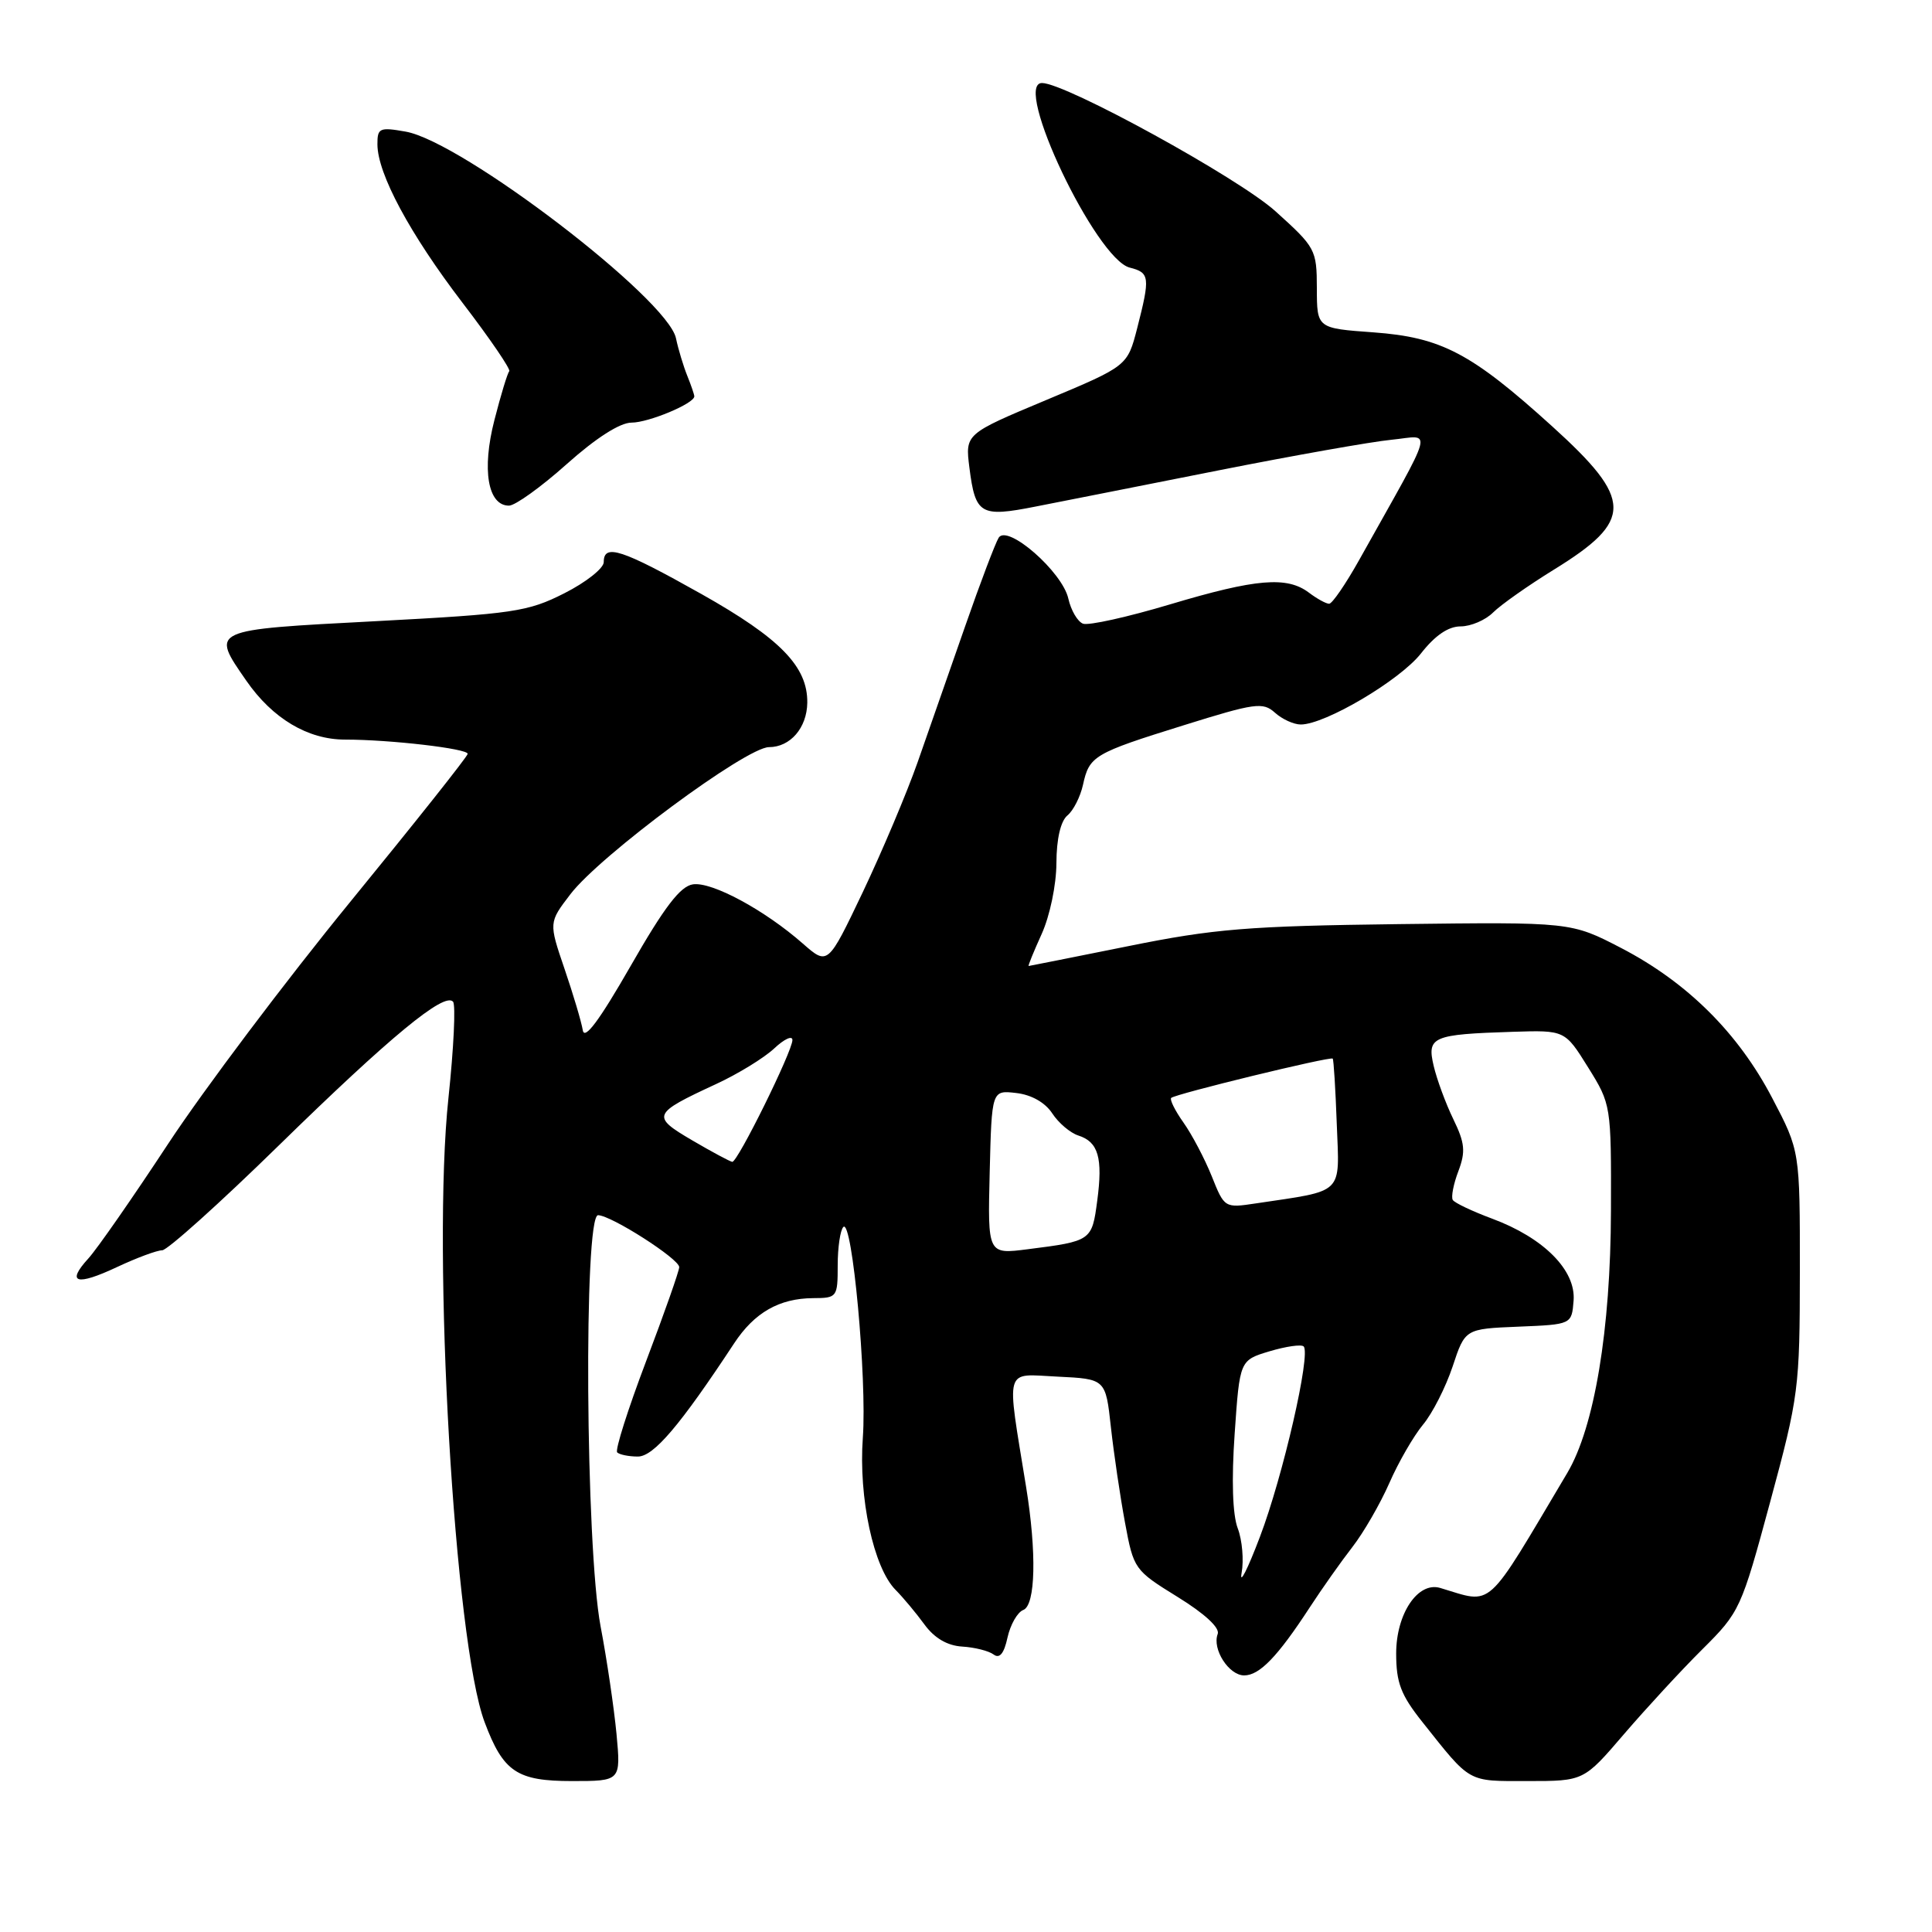 <?xml version="1.0" encoding="UTF-8" standalone="no"?>
<!DOCTYPE svg PUBLIC "-//W3C//DTD SVG 1.1//EN" "http://www.w3.org/Graphics/SVG/1.1/DTD/svg11.dtd" >
<svg xmlns="http://www.w3.org/2000/svg" xmlns:xlink="http://www.w3.org/1999/xlink" version="1.1" viewBox="0 0 256 256">
 <g >
 <path fill="currentColor"
d=" M 81.69 229.75 C 81.36 226.31 80.42 219.90 79.58 215.50 C 77.59 204.96 77.32 160.99 79.25 161.02 C 81.00 161.05 90.00 166.81 90.00 167.90 C 90.00 168.40 88.03 174.00 85.62 180.35 C 83.21 186.71 81.48 192.15 81.78 192.45 C 82.09 192.75 83.32 193.00 84.52 193.00 C 86.61 193.00 90.10 188.90 97.27 178.01 C 99.96 173.92 103.25 172.04 107.75 172.01 C 110.91 172.00 111.00 171.89 111.00 167.67 C 111.00 165.28 111.34 162.99 111.75 162.58 C 112.92 161.40 114.89 182.71 114.33 190.50 C 113.75 198.45 115.75 207.75 118.68 210.68 C 119.68 211.69 121.40 213.75 122.50 215.26 C 123.82 217.06 125.52 218.06 127.50 218.18 C 129.15 218.28 131.02 218.75 131.66 219.23 C 132.45 219.82 133.04 219.11 133.50 216.98 C 133.88 215.27 134.82 213.62 135.59 213.33 C 137.22 212.70 137.38 205.72 135.96 197.00 C 133.34 180.82 132.98 182.07 140.12 182.41 C 146.50 182.72 146.50 182.72 147.20 189.11 C 147.59 192.63 148.43 198.32 149.07 201.76 C 150.21 207.93 150.32 208.07 156.05 211.61 C 159.63 213.82 161.67 215.70 161.35 216.52 C 160.59 218.51 162.83 222.00 164.86 222.00 C 166.89 222.00 169.29 219.52 173.54 213.00 C 175.15 210.53 177.69 206.93 179.19 205.00 C 180.69 203.07 182.89 199.25 184.10 196.50 C 185.30 193.75 187.31 190.28 188.55 188.78 C 189.80 187.29 191.56 183.82 192.48 181.07 C 194.13 176.08 194.13 176.08 201.20 175.79 C 208.26 175.50 208.26 175.50 208.51 172.33 C 208.82 168.31 204.55 164.02 197.72 161.48 C 195.09 160.50 192.74 159.39 192.50 159.00 C 192.26 158.61 192.59 156.90 193.24 155.19 C 194.22 152.59 194.11 151.46 192.57 148.29 C 191.56 146.21 190.39 143.03 189.97 141.24 C 189.06 137.37 189.77 137.06 200.43 136.72 C 207.36 136.50 207.36 136.50 210.43 141.43 C 213.48 146.33 213.50 146.43 213.46 160.43 C 213.42 176.20 211.27 189.11 207.68 195.16 C 196.65 213.72 197.97 212.53 190.83 210.41 C 187.88 209.54 185.00 213.83 185.00 219.09 C 185.00 222.97 185.62 224.59 188.46 228.16 C 194.96 236.34 194.36 236.00 202.43 236.00 C 209.86 236.00 209.86 236.00 215.18 229.79 C 218.11 226.38 222.78 221.31 225.57 218.54 C 230.54 213.60 230.72 213.20 234.56 199.00 C 238.35 184.99 238.48 183.96 238.49 168.50 C 238.50 152.50 238.50 152.50 234.83 145.50 C 230.32 136.87 223.58 130.18 214.84 125.63 C 208.17 122.17 208.17 122.17 185.34 122.45 C 165.38 122.70 160.86 123.07 149.50 125.37 C 142.35 126.81 136.41 127.99 136.30 128.00 C 136.19 128.00 136.97 126.09 138.03 123.75 C 139.11 121.36 139.97 117.26 139.98 114.37 C 139.99 111.16 140.54 108.80 141.44 108.05 C 142.23 107.40 143.15 105.57 143.50 104.00 C 144.34 100.16 144.91 99.82 156.85 96.10 C 166.30 93.15 167.34 93.00 168.93 94.43 C 169.88 95.29 171.42 96.00 172.36 96.00 C 175.59 96.00 185.51 90.13 188.29 86.58 C 190.15 84.20 191.91 83.00 193.54 83.00 C 194.89 83.00 196.83 82.17 197.84 81.16 C 198.85 80.15 202.48 77.59 205.90 75.48 C 216.47 68.96 216.43 66.24 205.67 56.49 C 194.95 46.78 190.99 44.70 182.00 44.04 C 174.50 43.50 174.50 43.50 174.49 38.21 C 174.48 33.07 174.32 32.78 168.99 27.98 C 164.08 23.56 141.20 11.00 138.07 11.00 C 134.12 11.00 145.22 34.34 149.70 35.46 C 152.35 36.13 152.42 36.71 150.68 43.50 C 149.39 48.50 149.39 48.50 138.64 53.00 C 127.89 57.50 127.89 57.50 128.45 61.96 C 129.24 68.18 129.90 68.57 137.23 67.12 C 140.68 66.45 151.60 64.28 161.50 62.32 C 171.40 60.36 181.70 58.53 184.38 58.27 C 189.85 57.73 190.35 55.87 180.07 74.25 C 178.30 77.41 176.52 80.00 176.12 80.00 C 175.71 80.00 174.51 79.34 173.44 78.53 C 170.53 76.33 166.43 76.68 155.08 80.07 C 149.44 81.76 144.22 82.92 143.50 82.64 C 142.78 82.36 141.91 80.87 141.56 79.32 C 140.77 75.77 133.49 69.41 132.33 71.25 C 131.90 71.94 129.89 77.22 127.88 83.00 C 125.87 88.78 123.04 96.88 121.59 101.00 C 120.14 105.12 116.86 112.87 114.32 118.22 C 109.69 127.93 109.69 127.93 106.38 125.03 C 101.33 120.59 94.33 116.81 91.82 117.18 C 90.15 117.42 88.04 120.17 83.56 128.00 C 79.39 135.27 77.44 137.88 77.22 136.50 C 77.04 135.40 75.95 131.74 74.80 128.37 C 72.71 122.24 72.71 122.24 75.58 118.49 C 79.48 113.37 98.87 99.01 101.89 99.00 C 104.72 99.00 106.92 96.44 106.97 93.12 C 107.03 88.33 103.40 84.60 92.94 78.71 C 82.37 72.77 80.00 71.99 80.00 74.48 C 80.00 75.30 77.65 77.16 74.78 78.61 C 69.94 81.06 68.08 81.34 49.78 82.31 C 27.69 83.47 27.91 83.37 32.64 90.20 C 36.11 95.21 40.79 98.00 45.72 98.00 C 51.70 98.00 62.00 99.20 61.97 99.89 C 61.96 100.23 54.95 109.05 46.41 119.50 C 37.87 129.95 27.03 144.35 22.32 151.50 C 17.62 158.65 12.85 165.51 11.71 166.75 C 8.73 170.01 10.11 170.43 15.51 167.89 C 18.11 166.67 20.80 165.67 21.49 165.67 C 22.17 165.67 29.12 159.43 36.92 151.80 C 51.70 137.35 58.89 131.42 60.03 132.73 C 60.40 133.15 60.12 138.90 59.42 145.50 C 57.23 165.99 60.22 217.60 64.22 228.21 C 66.69 234.79 68.50 236.00 75.79 236.00 C 82.27 236.00 82.27 236.00 81.69 229.75 Z  M 75.09 61.50 C 78.96 58.04 82.15 56.00 83.68 56.00 C 85.94 56.00 92.00 53.47 92.00 52.52 C 92.00 52.29 91.58 51.06 91.07 49.80 C 90.56 48.53 89.88 46.30 89.57 44.82 C 88.45 39.56 61.24 18.76 53.75 17.44 C 50.29 16.83 50.00 16.96 50.01 19.14 C 50.03 23.03 54.30 30.98 61.30 40.14 C 64.93 44.88 67.71 48.96 67.48 49.19 C 67.25 49.42 66.36 52.34 65.51 55.67 C 63.82 62.24 64.64 67.00 67.44 67.00 C 68.26 67.00 71.70 64.53 75.09 61.50 Z  M 164.52 208.42 C 164.83 206.73 164.60 204.07 164.01 202.52 C 163.32 200.72 163.17 196.13 163.60 189.96 C 164.27 180.24 164.27 180.24 168.23 179.05 C 170.41 178.40 172.44 178.11 172.74 178.41 C 173.72 179.39 170.00 195.61 166.95 203.63 C 165.31 207.96 164.21 210.12 164.52 208.42 Z  M 131.14 155.33 C 131.41 144.45 131.41 144.45 134.66 144.83 C 136.67 145.06 138.49 146.09 139.43 147.53 C 140.26 148.80 141.82 150.12 142.88 150.46 C 145.53 151.30 146.15 153.41 145.39 159.10 C 144.69 164.41 144.62 164.46 136.18 165.53 C 130.87 166.21 130.87 166.21 131.14 155.33 Z  M 160.56 155.85 C 159.62 153.52 157.94 150.33 156.82 148.75 C 155.70 147.17 154.97 145.70 155.19 145.48 C 155.71 144.96 176.29 139.95 176.59 140.27 C 176.72 140.40 176.96 144.31 177.13 148.96 C 177.49 158.41 178.23 157.69 166.39 159.46 C 162.27 160.08 162.24 160.06 160.56 155.85 Z  M 91.72 151.10 C 86.27 147.90 86.41 147.57 94.87 143.65 C 97.78 142.31 101.24 140.18 102.58 138.93 C 103.91 137.68 105.00 137.17 105.00 137.81 C 105.00 139.30 97.73 154.02 97.03 153.95 C 96.74 153.92 94.35 152.64 91.72 151.10 Z "/>
</g>
</svg>
